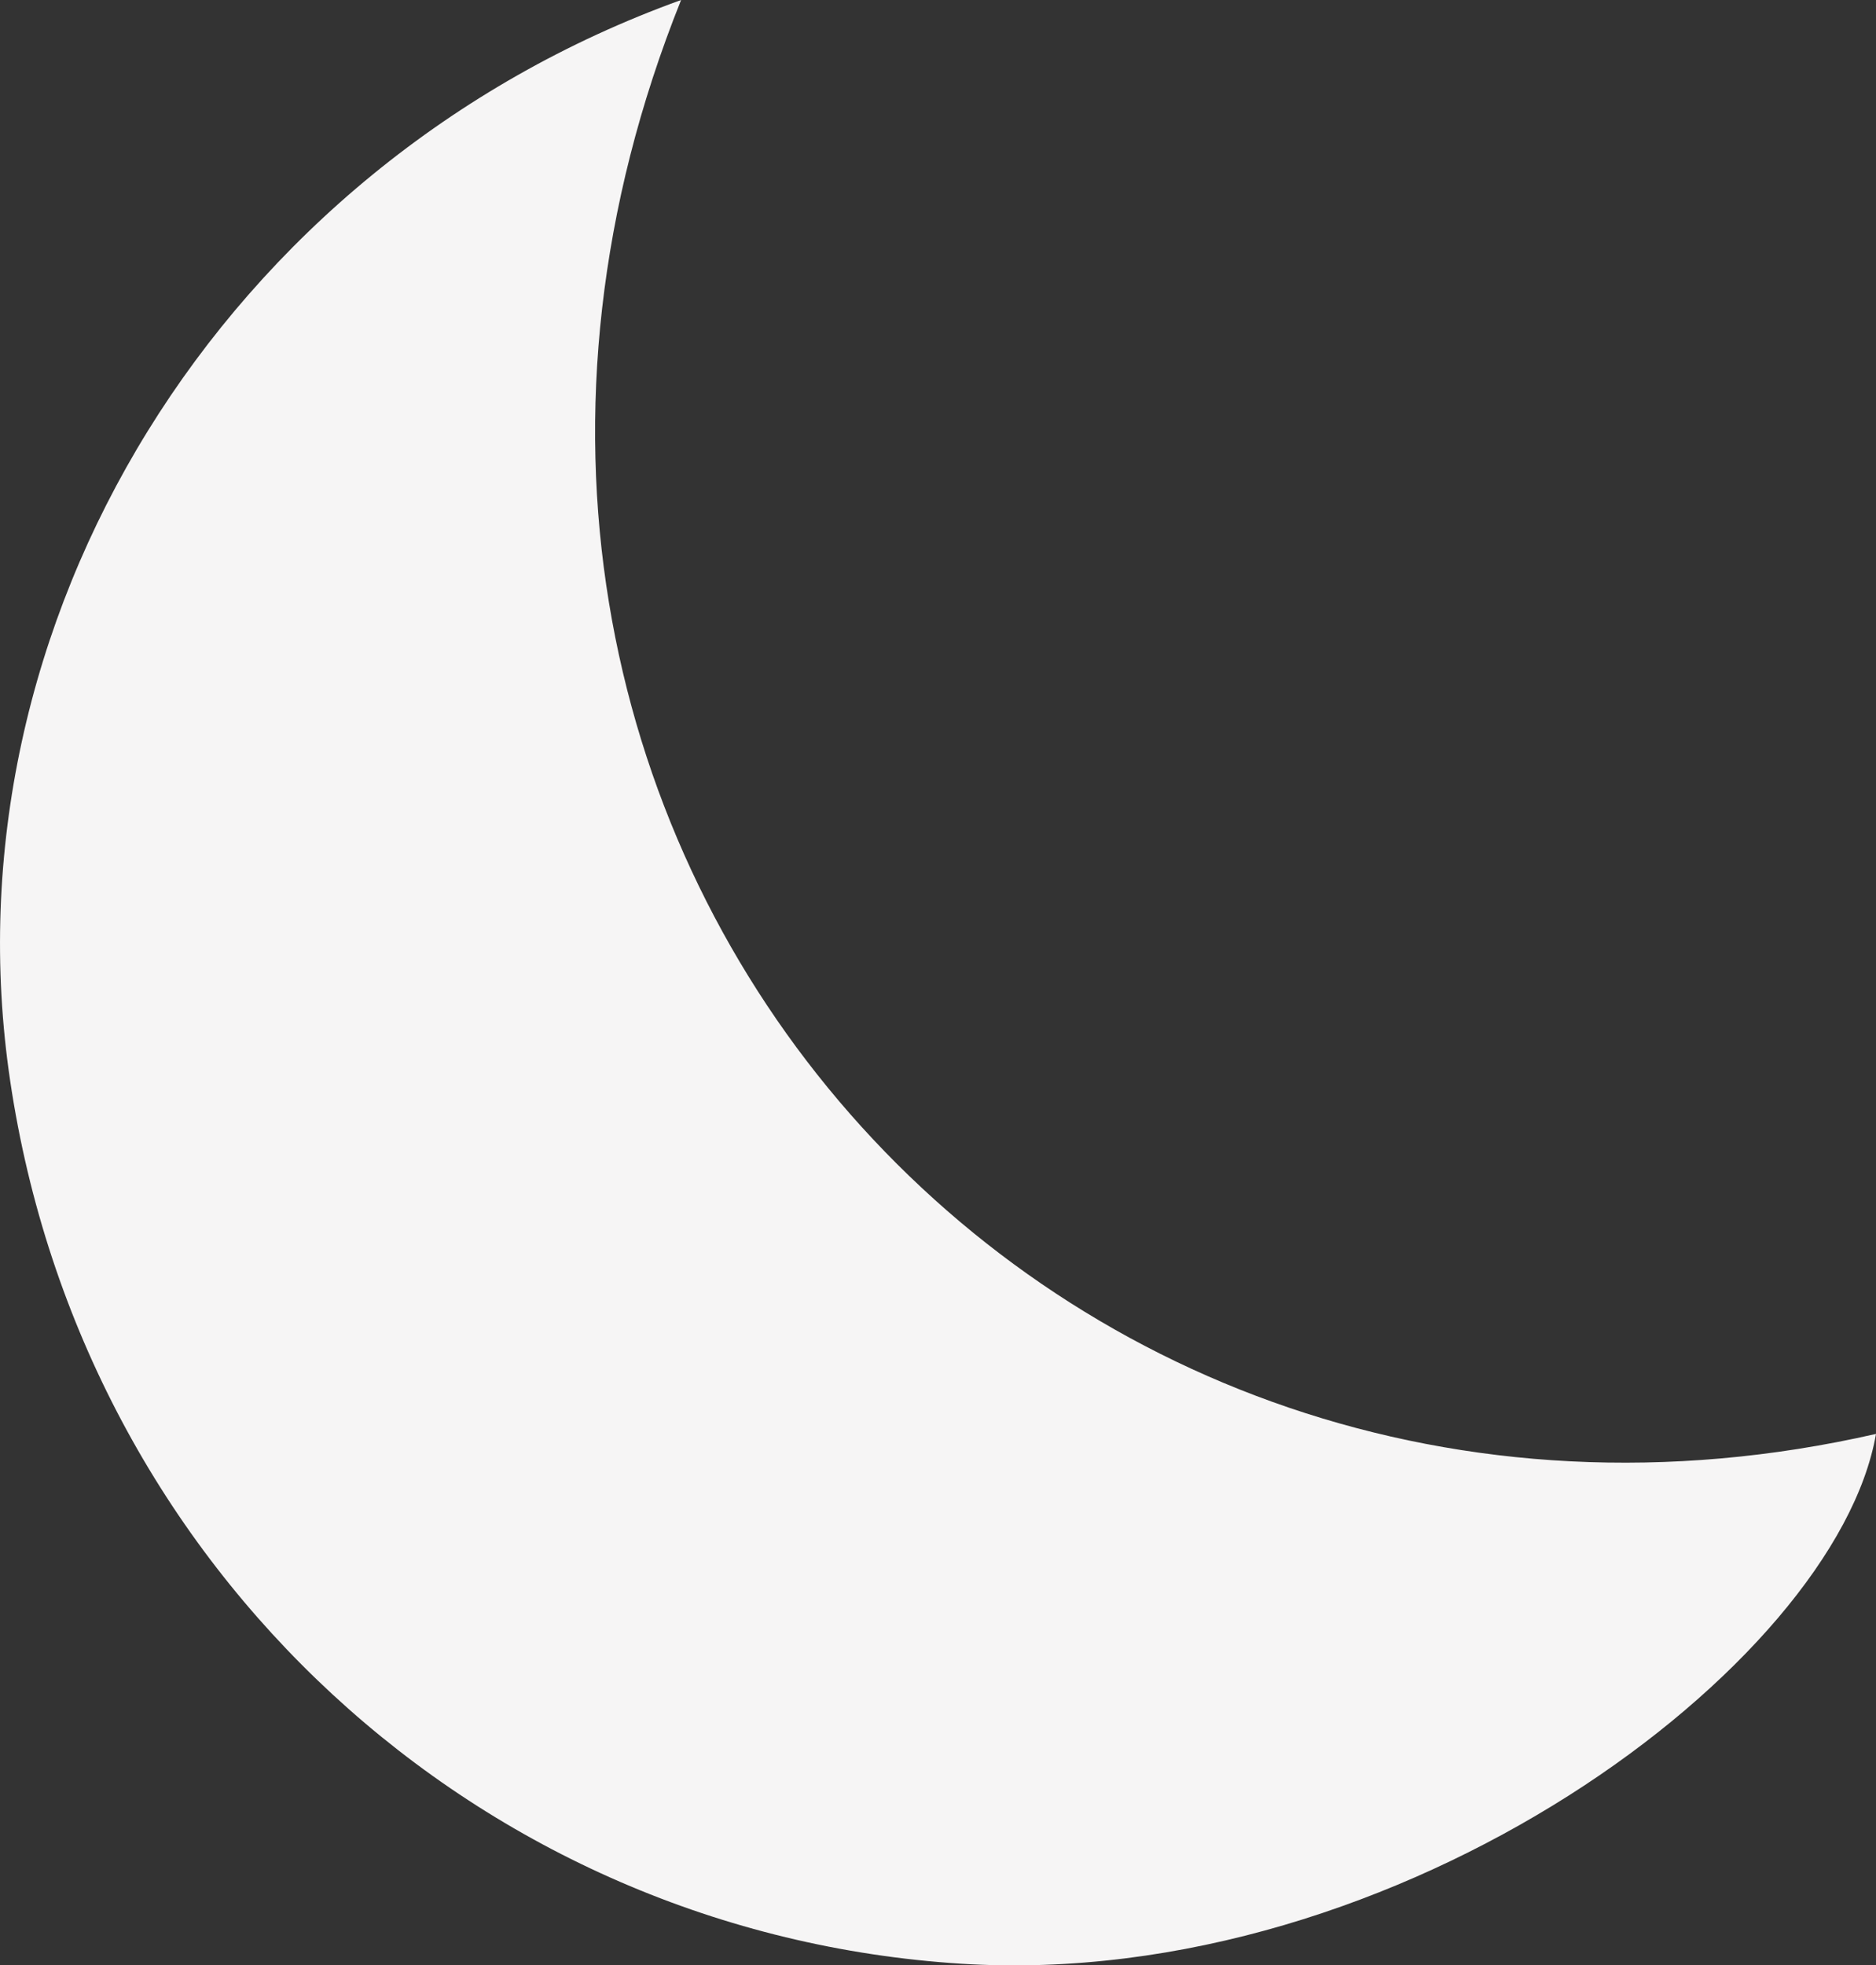<?xml version="1.0" encoding="UTF-8"?><svg id="Layer_1" xmlns="http://www.w3.org/2000/svg" viewBox="0 0 72 75.41"><rect x="0" y="0" width="72" height="75.41" fill="#333333" stroke="none"/><defs><style>.cls-1{fill:#f6f5f5;stroke-width:0px;}</style></defs><path class="cls-1" d="m26.14,0c-12.83,31.97,13.7,62.35,45.86,55.02-1.54,8.86-18.24,21.39-35.1,20.33C18.45,74.19,3.18,60.27.39,41.47-2.22,23.92,8.5,6.36,26.14,0Z"/></svg>